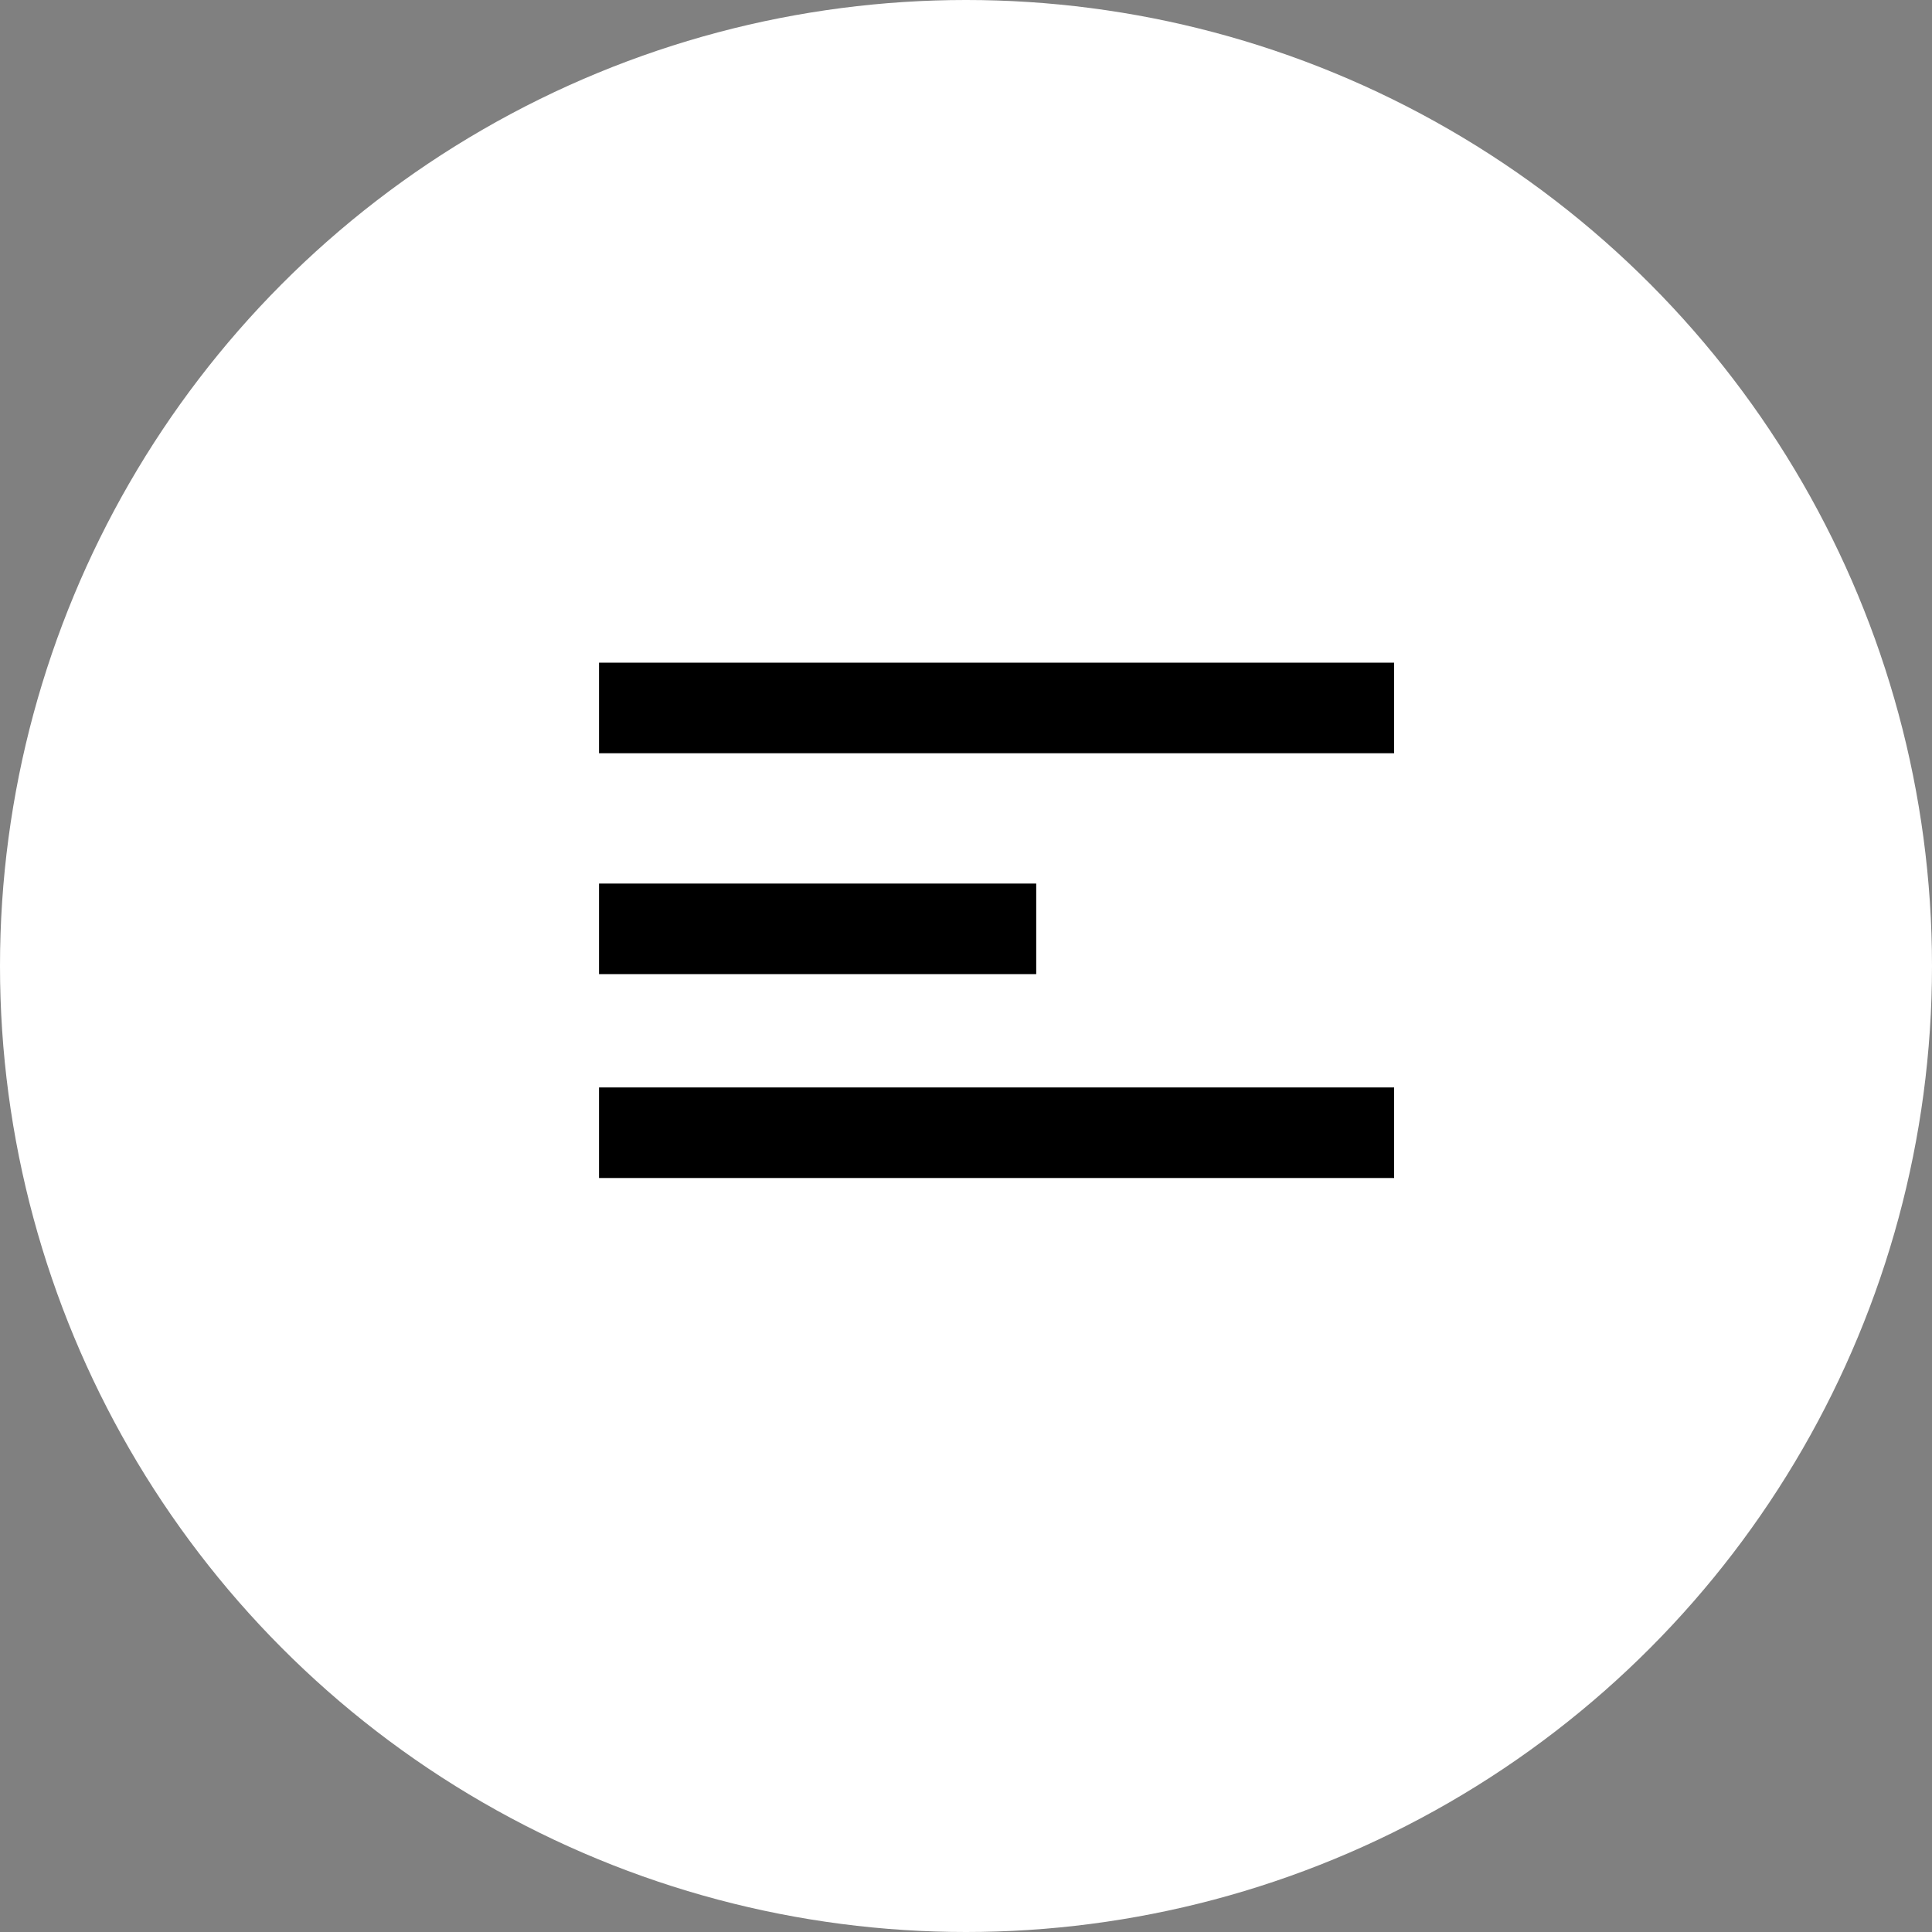 <svg xmlns="http://www.w3.org/2000/svg" width="64" height="64" viewBox="0 0 64 64">
  <rect x="0" y="0" width="64" height="64" fill="#808080" stroke="none"/>
  <g id="hami" transform="translate(-1703 -77)">
    <circle id="Ellipse_3" data-name="Ellipse 3" cx="32" cy="32" r="32" transform="translate(1703 77)" fill="#fff"/>
    <g id="ham_menu" transform="translate(1722.844 100.452)">
      <line id="Line_1" data-name="Line 1" x2="26.338" transform="translate(0)" fill="none" stroke="#000" stroke-width="3"/>
      <line id="Line_2" data-name="Line 2" x2="26.338" transform="translate(0 14.071)" fill="none" stroke="#000" stroke-width="3"/>
      <path id="Path_1" data-name="Path 1" d="M0,0H14.482" transform="translate(0 7.317)" fill="none" stroke="#000" stroke-width="3"/>
    </g>
  </g>
</svg>
